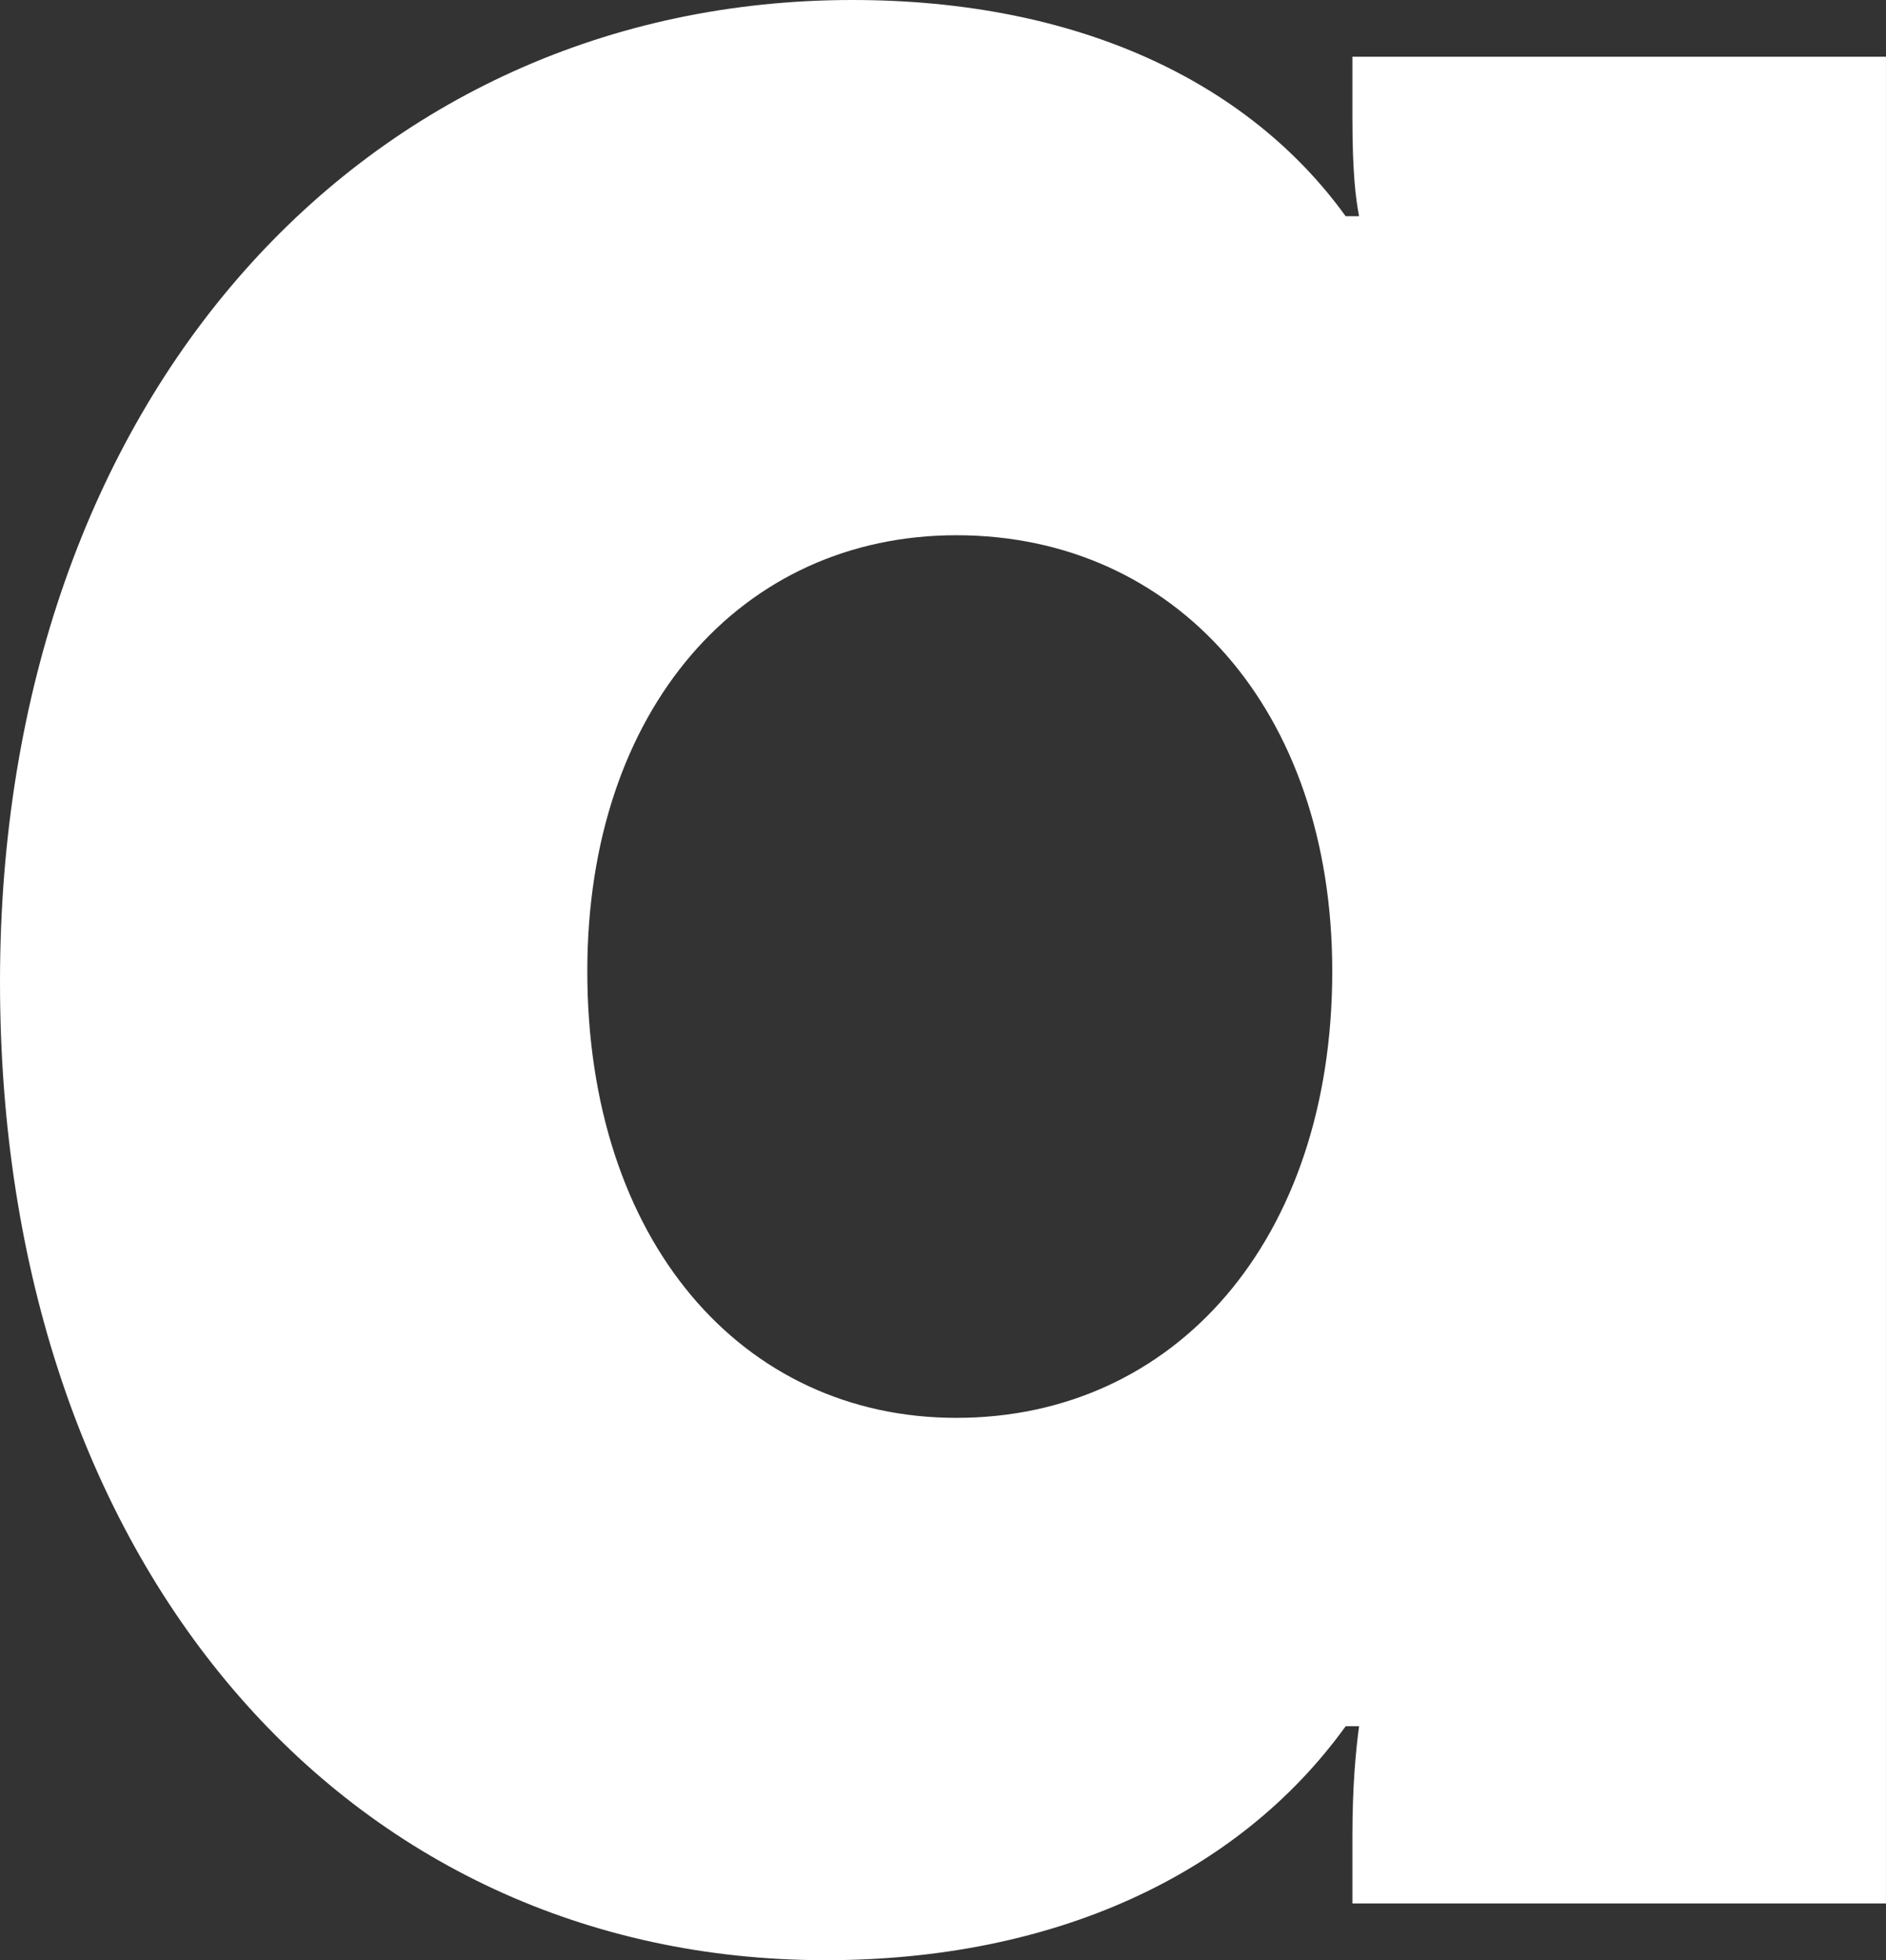 <?xml version="1.0" encoding="UTF-8"?>
<svg id="Layer_1" data-name="Layer 1" xmlns="http://www.w3.org/2000/svg" viewBox="0 0 75.24 78.196">
  <rect x="0" y="0" width="75.24" height="78.196" fill="#333333" stroke="none"/>
  <g id="a-1-outline">
    <path d="M34.005,0c8.969,0,15.798,3.252,19.679,8.626h.535c-.133-.707-.266-1.698-.266-3.959V2.263h21.286V75.934h-21.286v-2.687c0-1.98,.133-3.393,.266-4.383h-.535c-4.284,5.939-11.647,9.333-20.75,9.333C13.79,78.196,0,62.359,0,39.168,0,15.837,14.592,0,34.005,0Zm19.144,38.744c0-10.464-6.292-17.392-14.994-17.392-8.568,0-14.725,6.929-14.725,17.392,0,10.747,6.157,17.818,14.725,17.818,8.703,0,14.994-7.07,14.994-17.818Z" fill="#fff"/>
  </g>
</svg>
